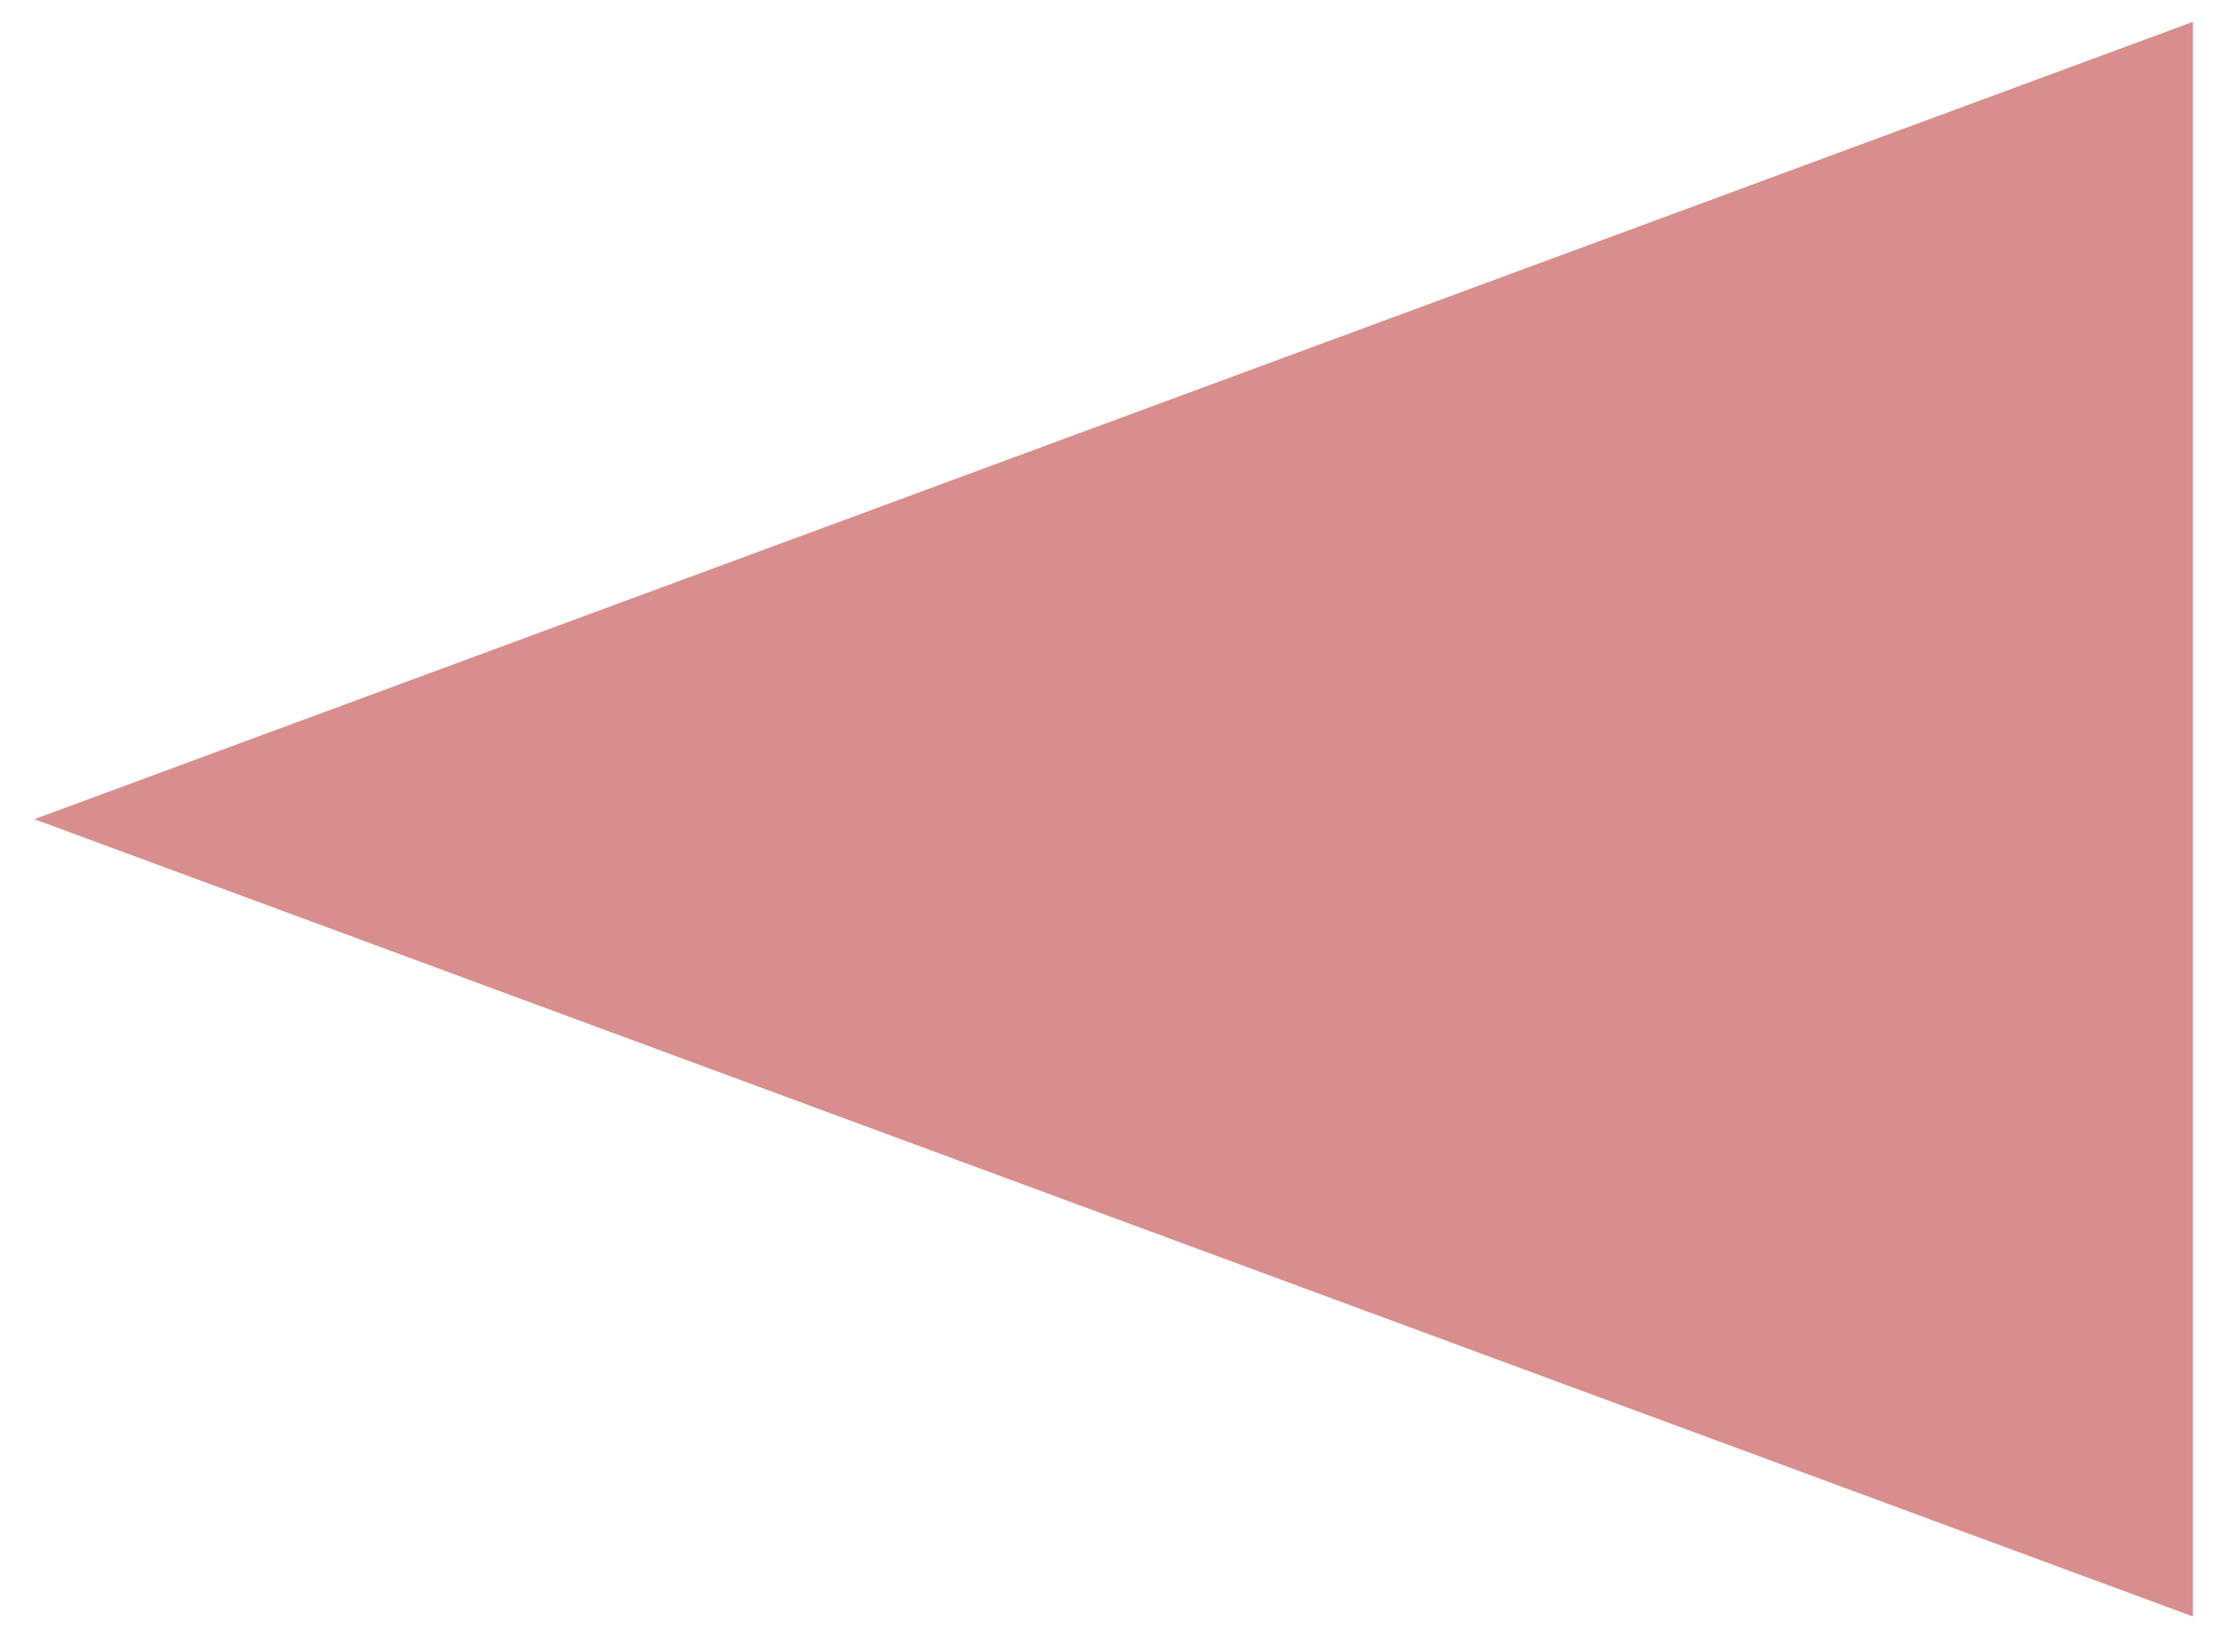 <?xml version="1.0" encoding="UTF-8" standalone="no"?><svg width='43' height='32' viewBox='0 0 43 32' fill='none' xmlns='http://www.w3.org/2000/svg'>
<path d='M0.664 15.864L42.456 0.423L42.456 31.304L0.664 15.864Z' fill='#D98E8E'/>
</svg>
